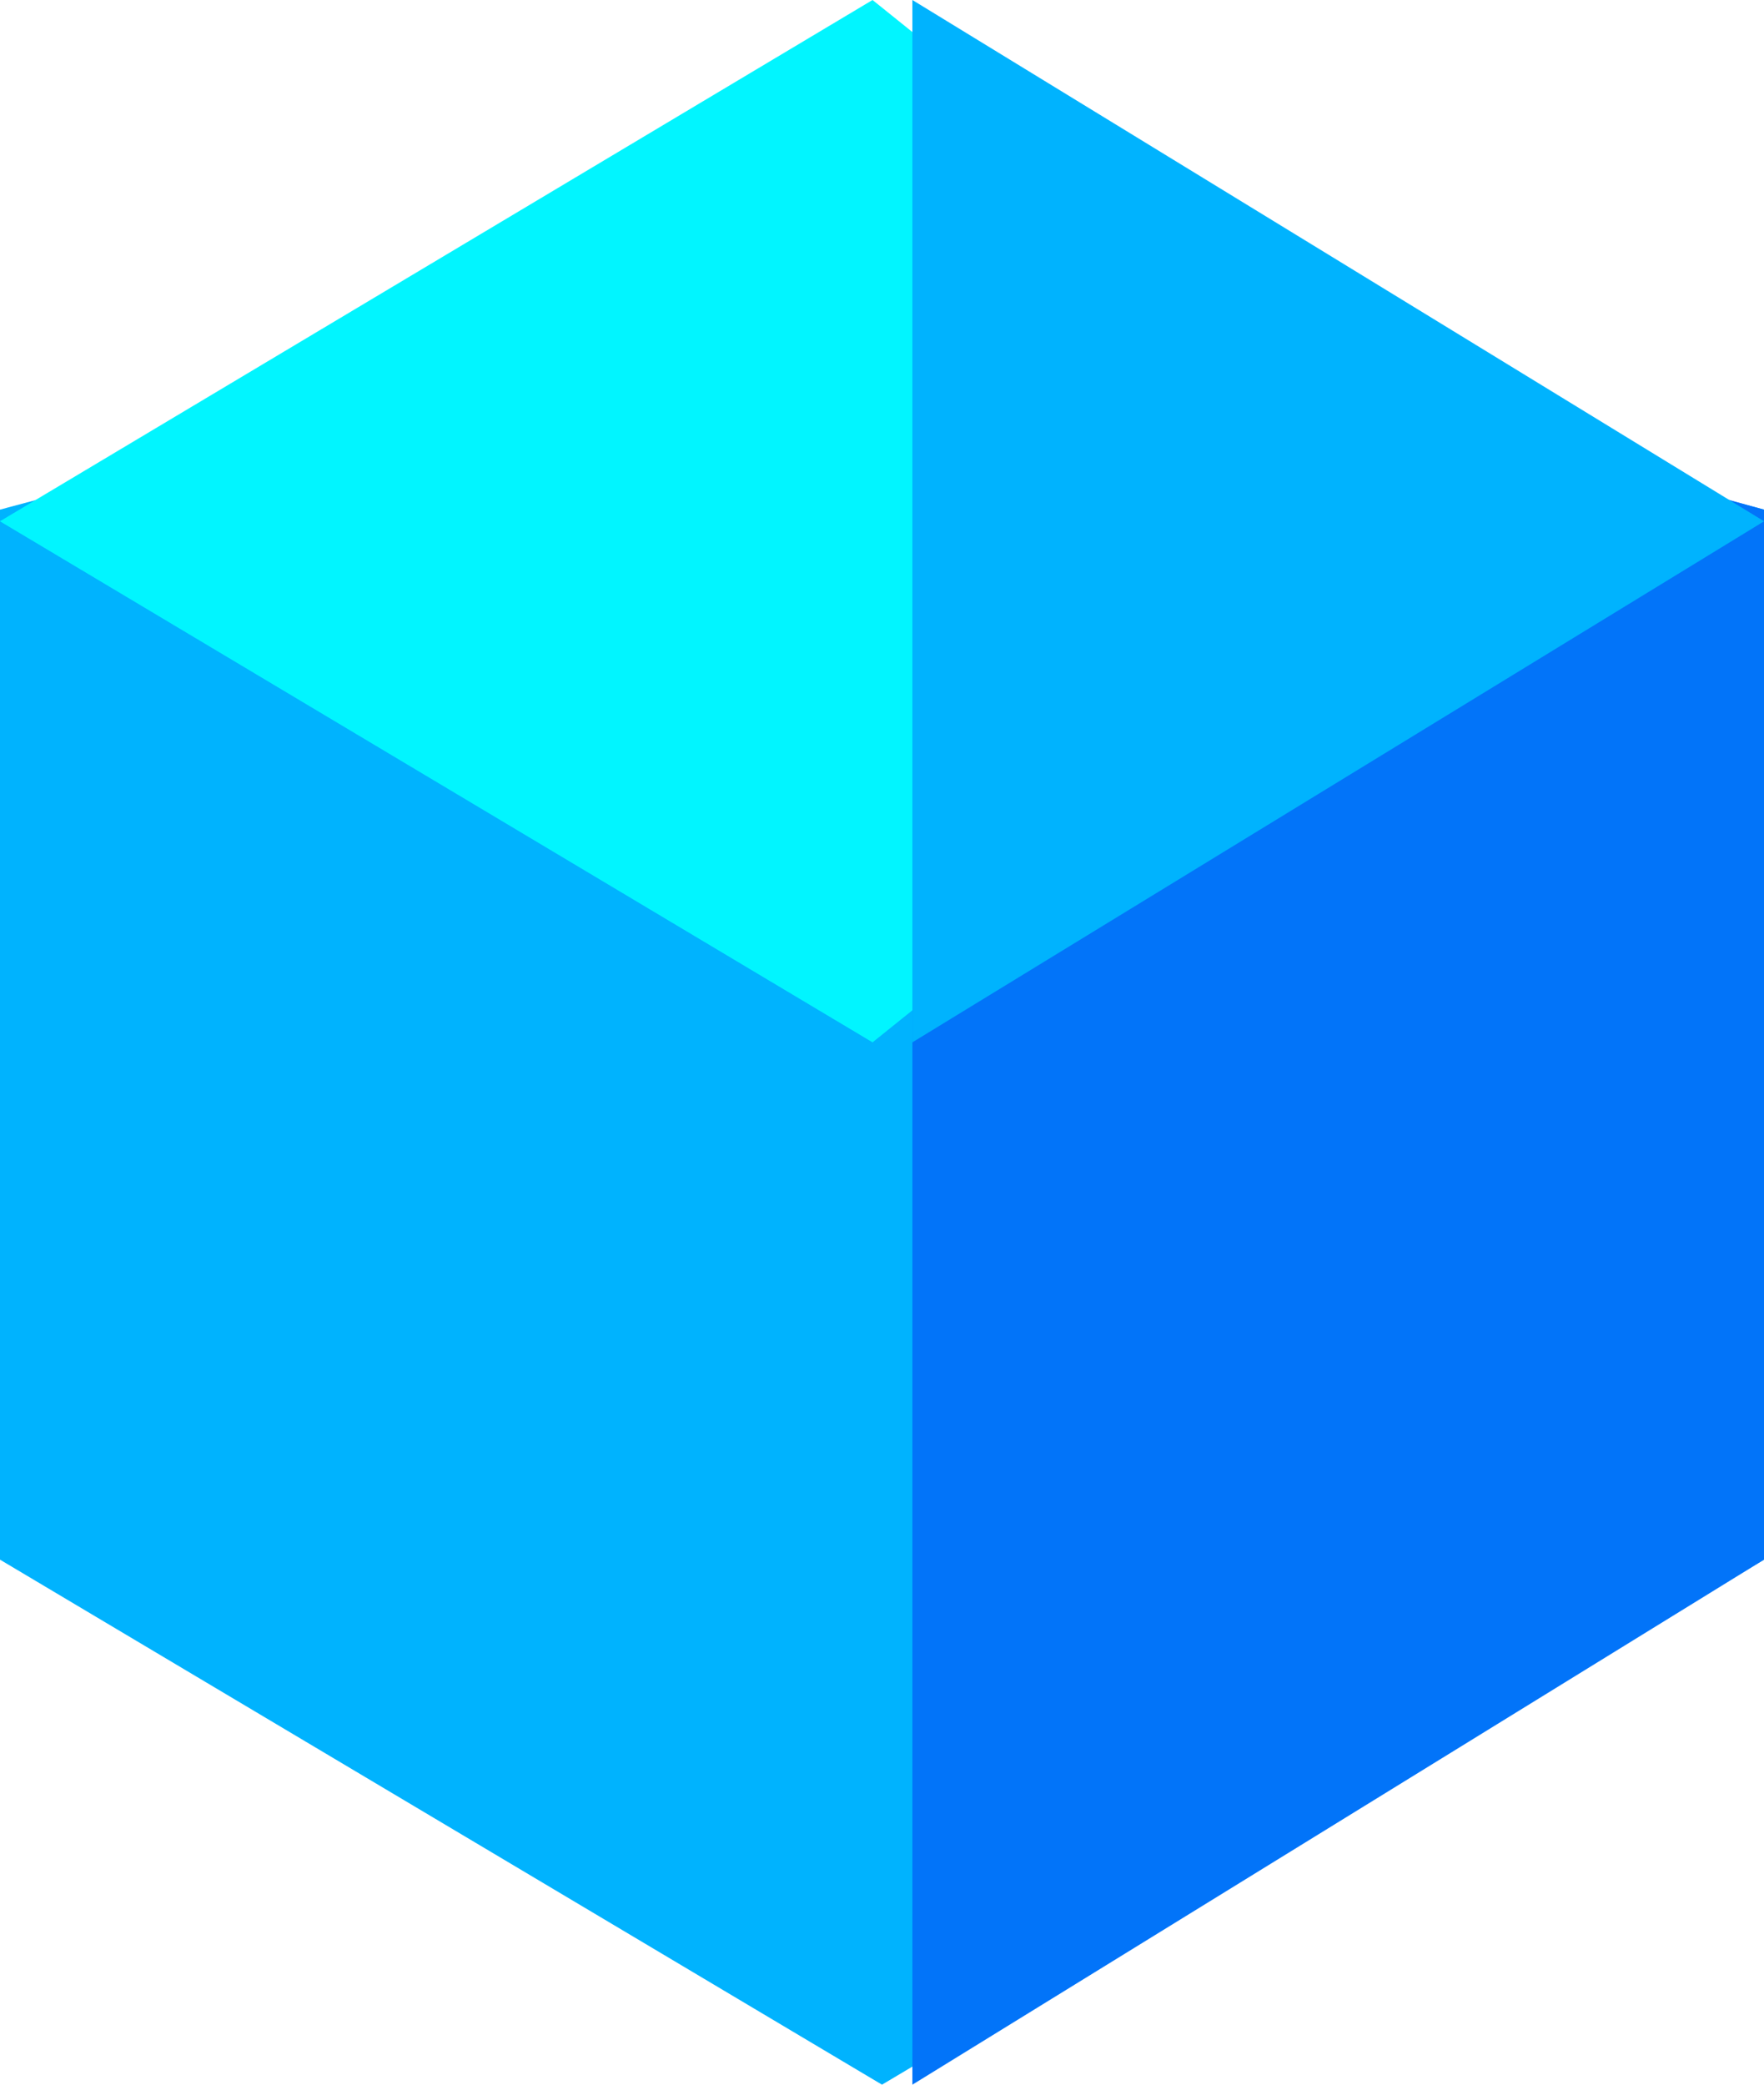 <?xml version="1.0" encoding="UTF-8"?>
<svg width="22px" height="26px" viewBox="0 0 22 26" version="1.1" xmlns="http://www.w3.org/2000/svg" xmlns:xlink="http://www.w3.org/1999/xlink">
    <!-- Generator: Sketch 64 (93537) - https://sketch.com -->
    <title>block (1)</title>
    <desc>Created with Sketch.</desc>
    <g id="Styleguide" stroke="none" stroke-width="1" fill="none" fill-rule="evenodd">
        <g id="Blockchain" transform="translate(-140, -2923)" fill-rule="nonzero">
            <g id="block-(1)" transform="translate(140, 2923)">
                <polygon id="Path" fill="#00B3FE" points="0.89 6.118 0 6.356 0 19.452 11 26 22 19.452 22 6.356 21.11 6.118"></polygon>
                <polygon id="Path" fill="#0274F9" points="11.379 6.118 11.379 26 22 19.452 22 6.356 21.141 6.118"></polygon>
                <polygon id="Path" fill="#01F5FF" points="18.966 6.501 10.882 13 0 6.502 0 6.501 10.882 0"></polygon>
                <polygon id="Path" fill="#00B3FE" points="22 6.501 22 6.502 11.379 13 11.379 0"></polygon>
            </g>
        </g>
    </g>
</svg>